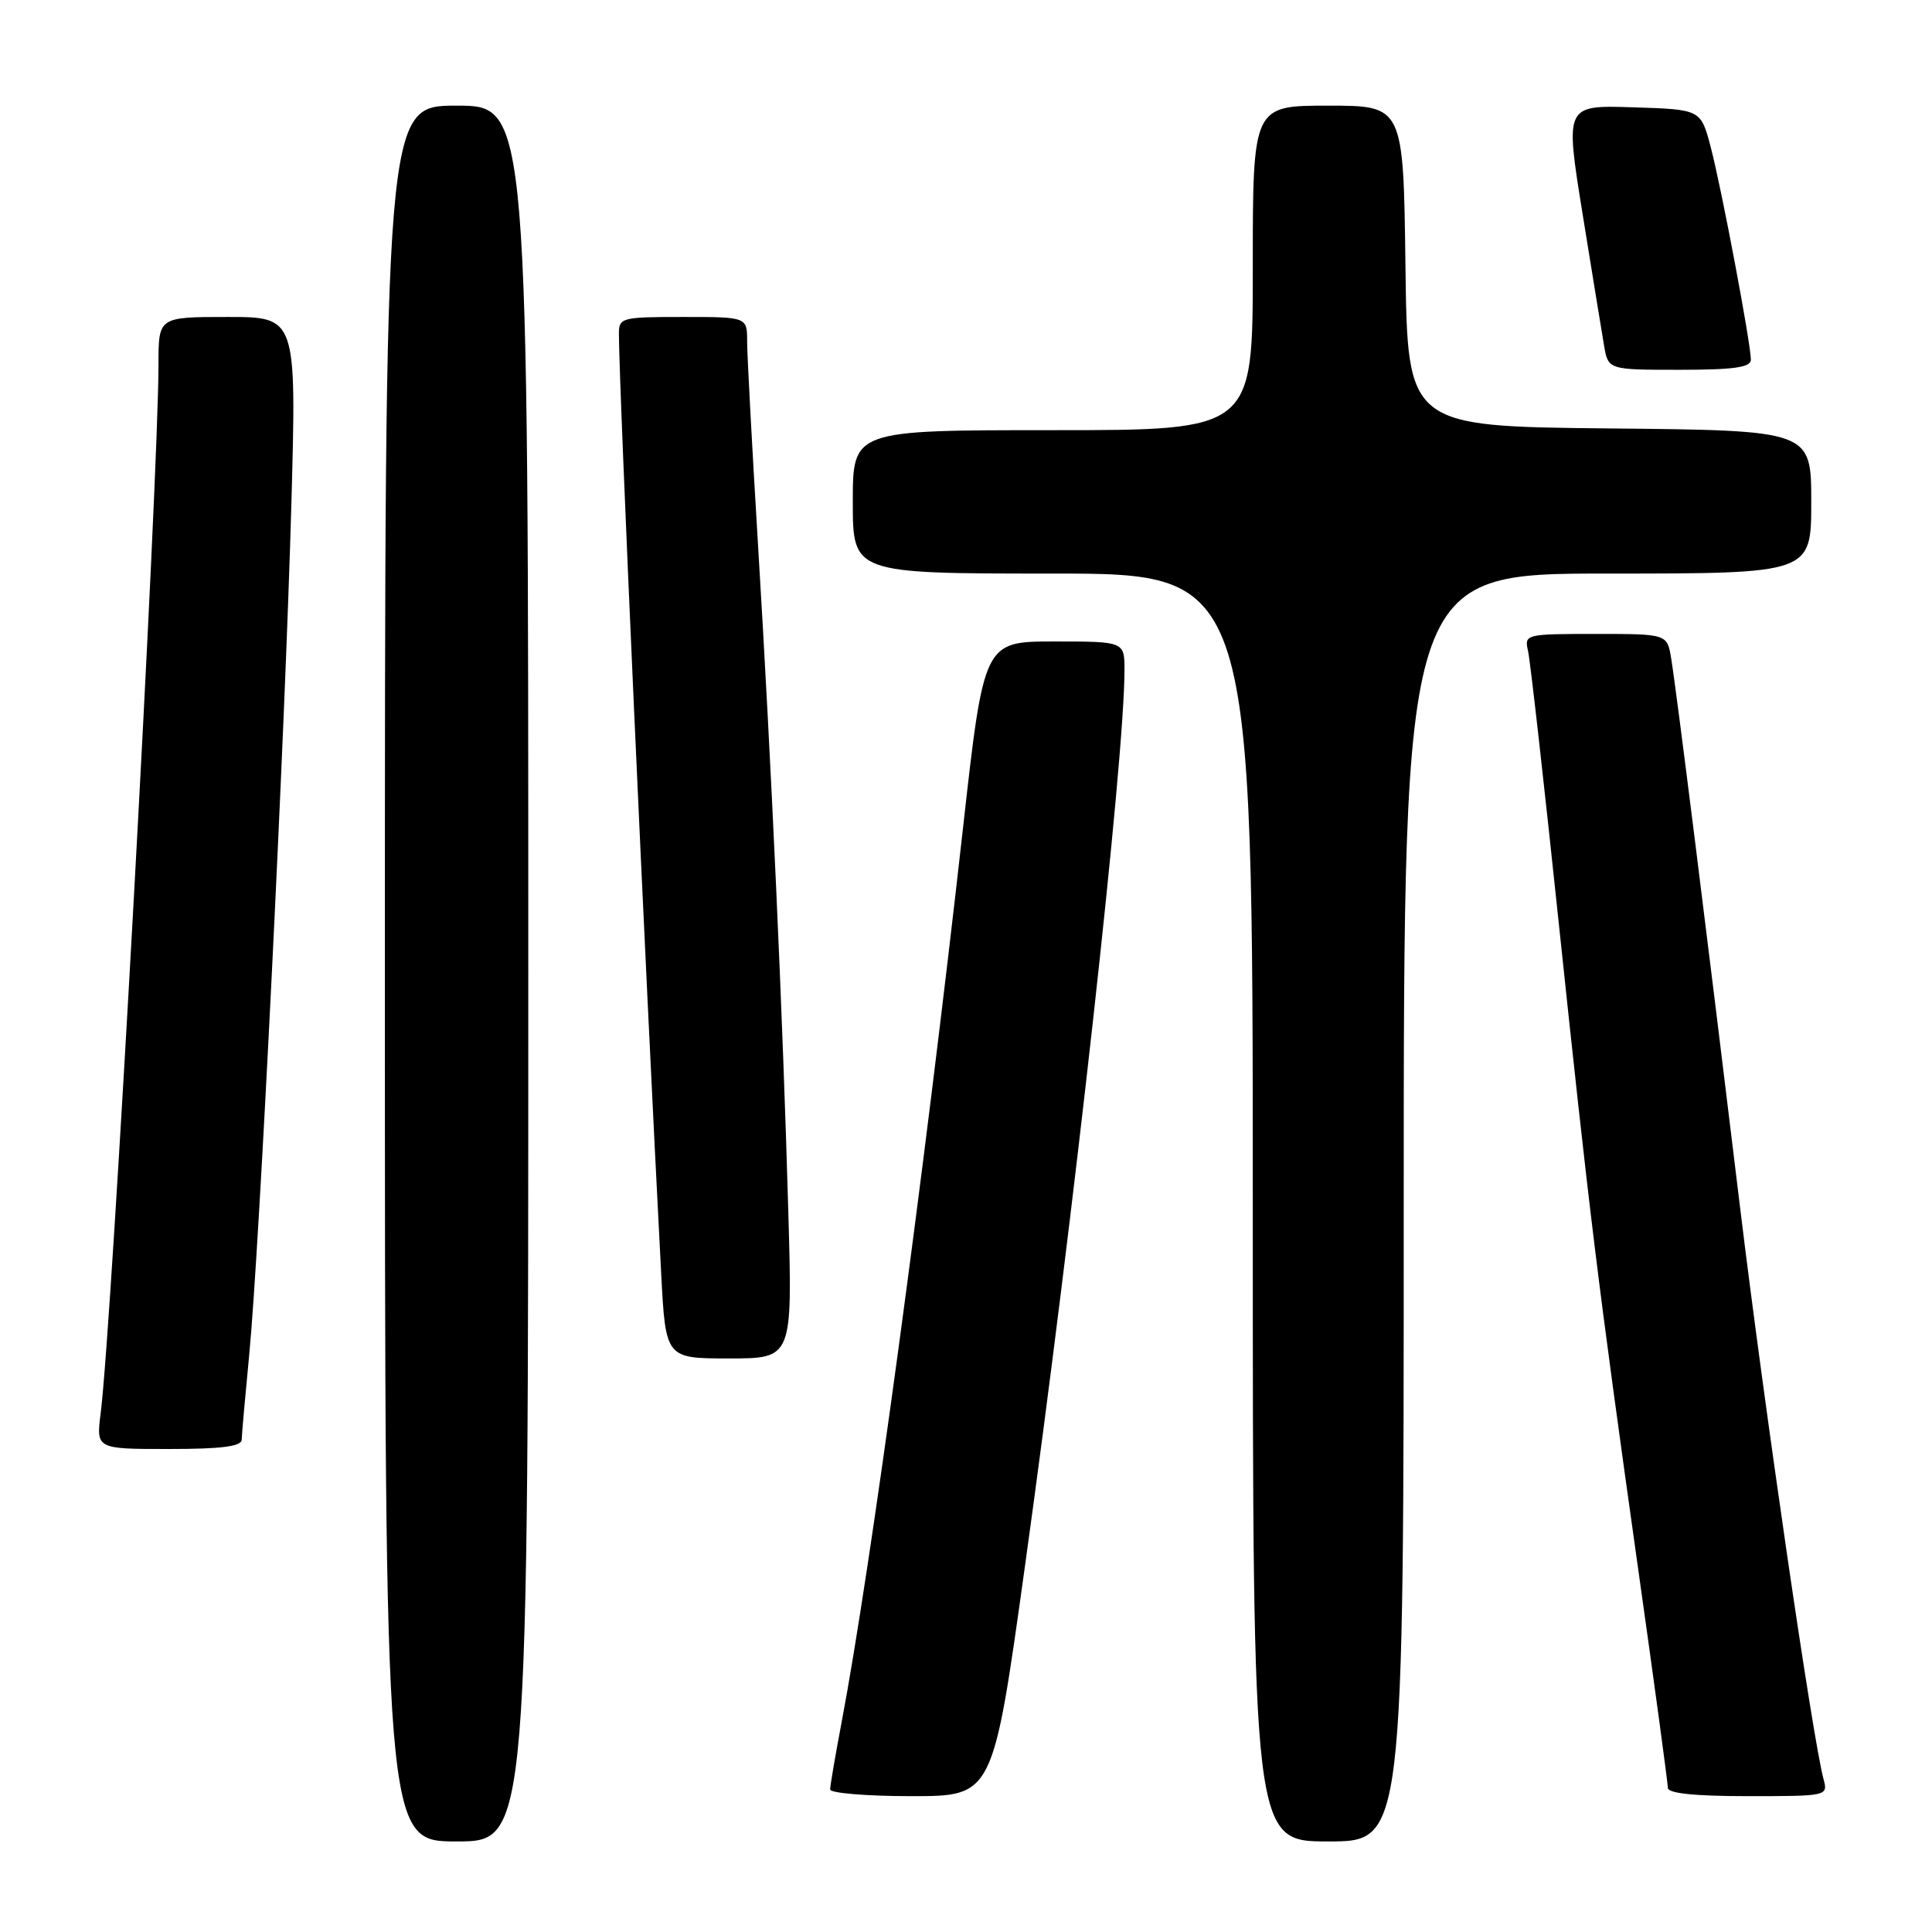 <?xml version="1.0" encoding="UTF-8" standalone="no"?>
<!DOCTYPE svg PUBLIC "-//W3C//DTD SVG 1.1//EN" "http://www.w3.org/Graphics/SVG/1.1/DTD/svg11.dtd" >
<svg xmlns="http://www.w3.org/2000/svg" xmlns:xlink="http://www.w3.org/1999/xlink" version="1.1" viewBox="0 0 256 256">
 <g >
 <path fill="currentColor"
d=" M 70.00 129.00 C 70.00 14.00 70.00 14.00 60.50 14.00 C 51.00 14.00 51.00 14.00 51.00 129.00 C 51.00 244.00 51.00 244.00 60.50 244.00 C 70.00 244.00 70.00 244.00 70.00 129.00 Z  M 186.00 160.00 C 186.00 76.00 186.00 76.00 213.00 76.00 C 240.00 76.00 240.00 76.00 240.00 66.52 C 240.00 57.03 240.00 57.03 213.25 56.77 C 186.50 56.50 186.50 56.50 186.23 35.25 C 185.96 14.00 185.96 14.00 175.98 14.00 C 166.00 14.00 166.00 14.00 166.00 35.50 C 166.00 57.00 166.00 57.00 139.50 57.00 C 113.00 57.00 113.00 57.00 113.00 66.50 C 113.00 76.00 113.00 76.00 139.50 76.00 C 166.00 76.00 166.00 76.00 166.00 160.00 C 166.00 244.00 166.00 244.00 176.00 244.00 C 186.00 244.00 186.00 244.00 186.00 160.00 Z  M 135.78 207.75 C 142.30 160.97 149.00 100.65 149.00 88.82 C 149.00 85.00 149.00 85.00 139.69 85.00 C 130.37 85.00 130.37 85.00 127.60 109.75 C 122.47 155.52 115.33 208.13 111.49 228.36 C 110.67 232.68 110.00 236.62 110.00 237.11 C 110.00 237.60 114.85 238.00 120.79 238.00 C 131.57 238.00 131.57 238.00 135.78 207.75 Z  M 241.63 235.75 C 240.20 230.47 233.76 186.31 230.57 160.00 C 226.10 123.11 222.12 91.36 221.44 87.25 C 220.91 84.00 220.91 84.00 211.44 84.00 C 202.13 84.00 201.97 84.04 202.47 86.25 C 202.76 87.49 204.57 103.57 206.51 122.00 C 210.62 160.97 211.69 169.71 217.03 207.65 C 219.22 223.13 221.00 236.29 221.00 236.90 C 221.00 237.63 224.54 238.00 231.62 238.00 C 242.14 238.00 242.23 237.98 241.63 235.75 Z  M 32.03 190.75 C 32.04 190.06 32.49 185.02 33.02 179.54 C 34.36 165.79 37.78 96.75 38.61 66.75 C 39.29 42.00 39.29 42.00 30.15 42.00 C 21.00 42.00 21.00 42.00 21.00 48.25 C 21.00 63.52 14.83 175.54 13.34 187.25 C 12.74 192.00 12.74 192.00 22.37 192.00 C 29.39 192.00 32.01 191.66 32.03 190.75 Z  M 104.46 160.75 C 103.73 134.66 102.22 101.40 100.46 72.51 C 99.66 59.32 99.00 47.06 99.00 45.26 C 99.00 42.00 99.00 42.00 90.50 42.00 C 82.35 42.00 82.00 42.09 82.01 44.25 C 82.02 51.44 85.46 127.81 87.61 168.75 C 88.20 180.00 88.20 180.00 96.60 180.00 C 105.01 180.00 105.01 180.00 104.46 160.75 Z  M 232.00 47.67 C 232.00 45.55 228.12 24.97 226.68 19.50 C 225.37 14.50 225.37 14.50 216.38 14.22 C 207.38 13.93 207.38 13.93 209.68 28.22 C 210.95 36.07 212.23 43.96 212.54 45.75 C 213.09 49.00 213.09 49.00 222.55 49.00 C 229.73 49.00 232.00 48.68 232.00 47.67 Z "/>
</g>
</svg>
